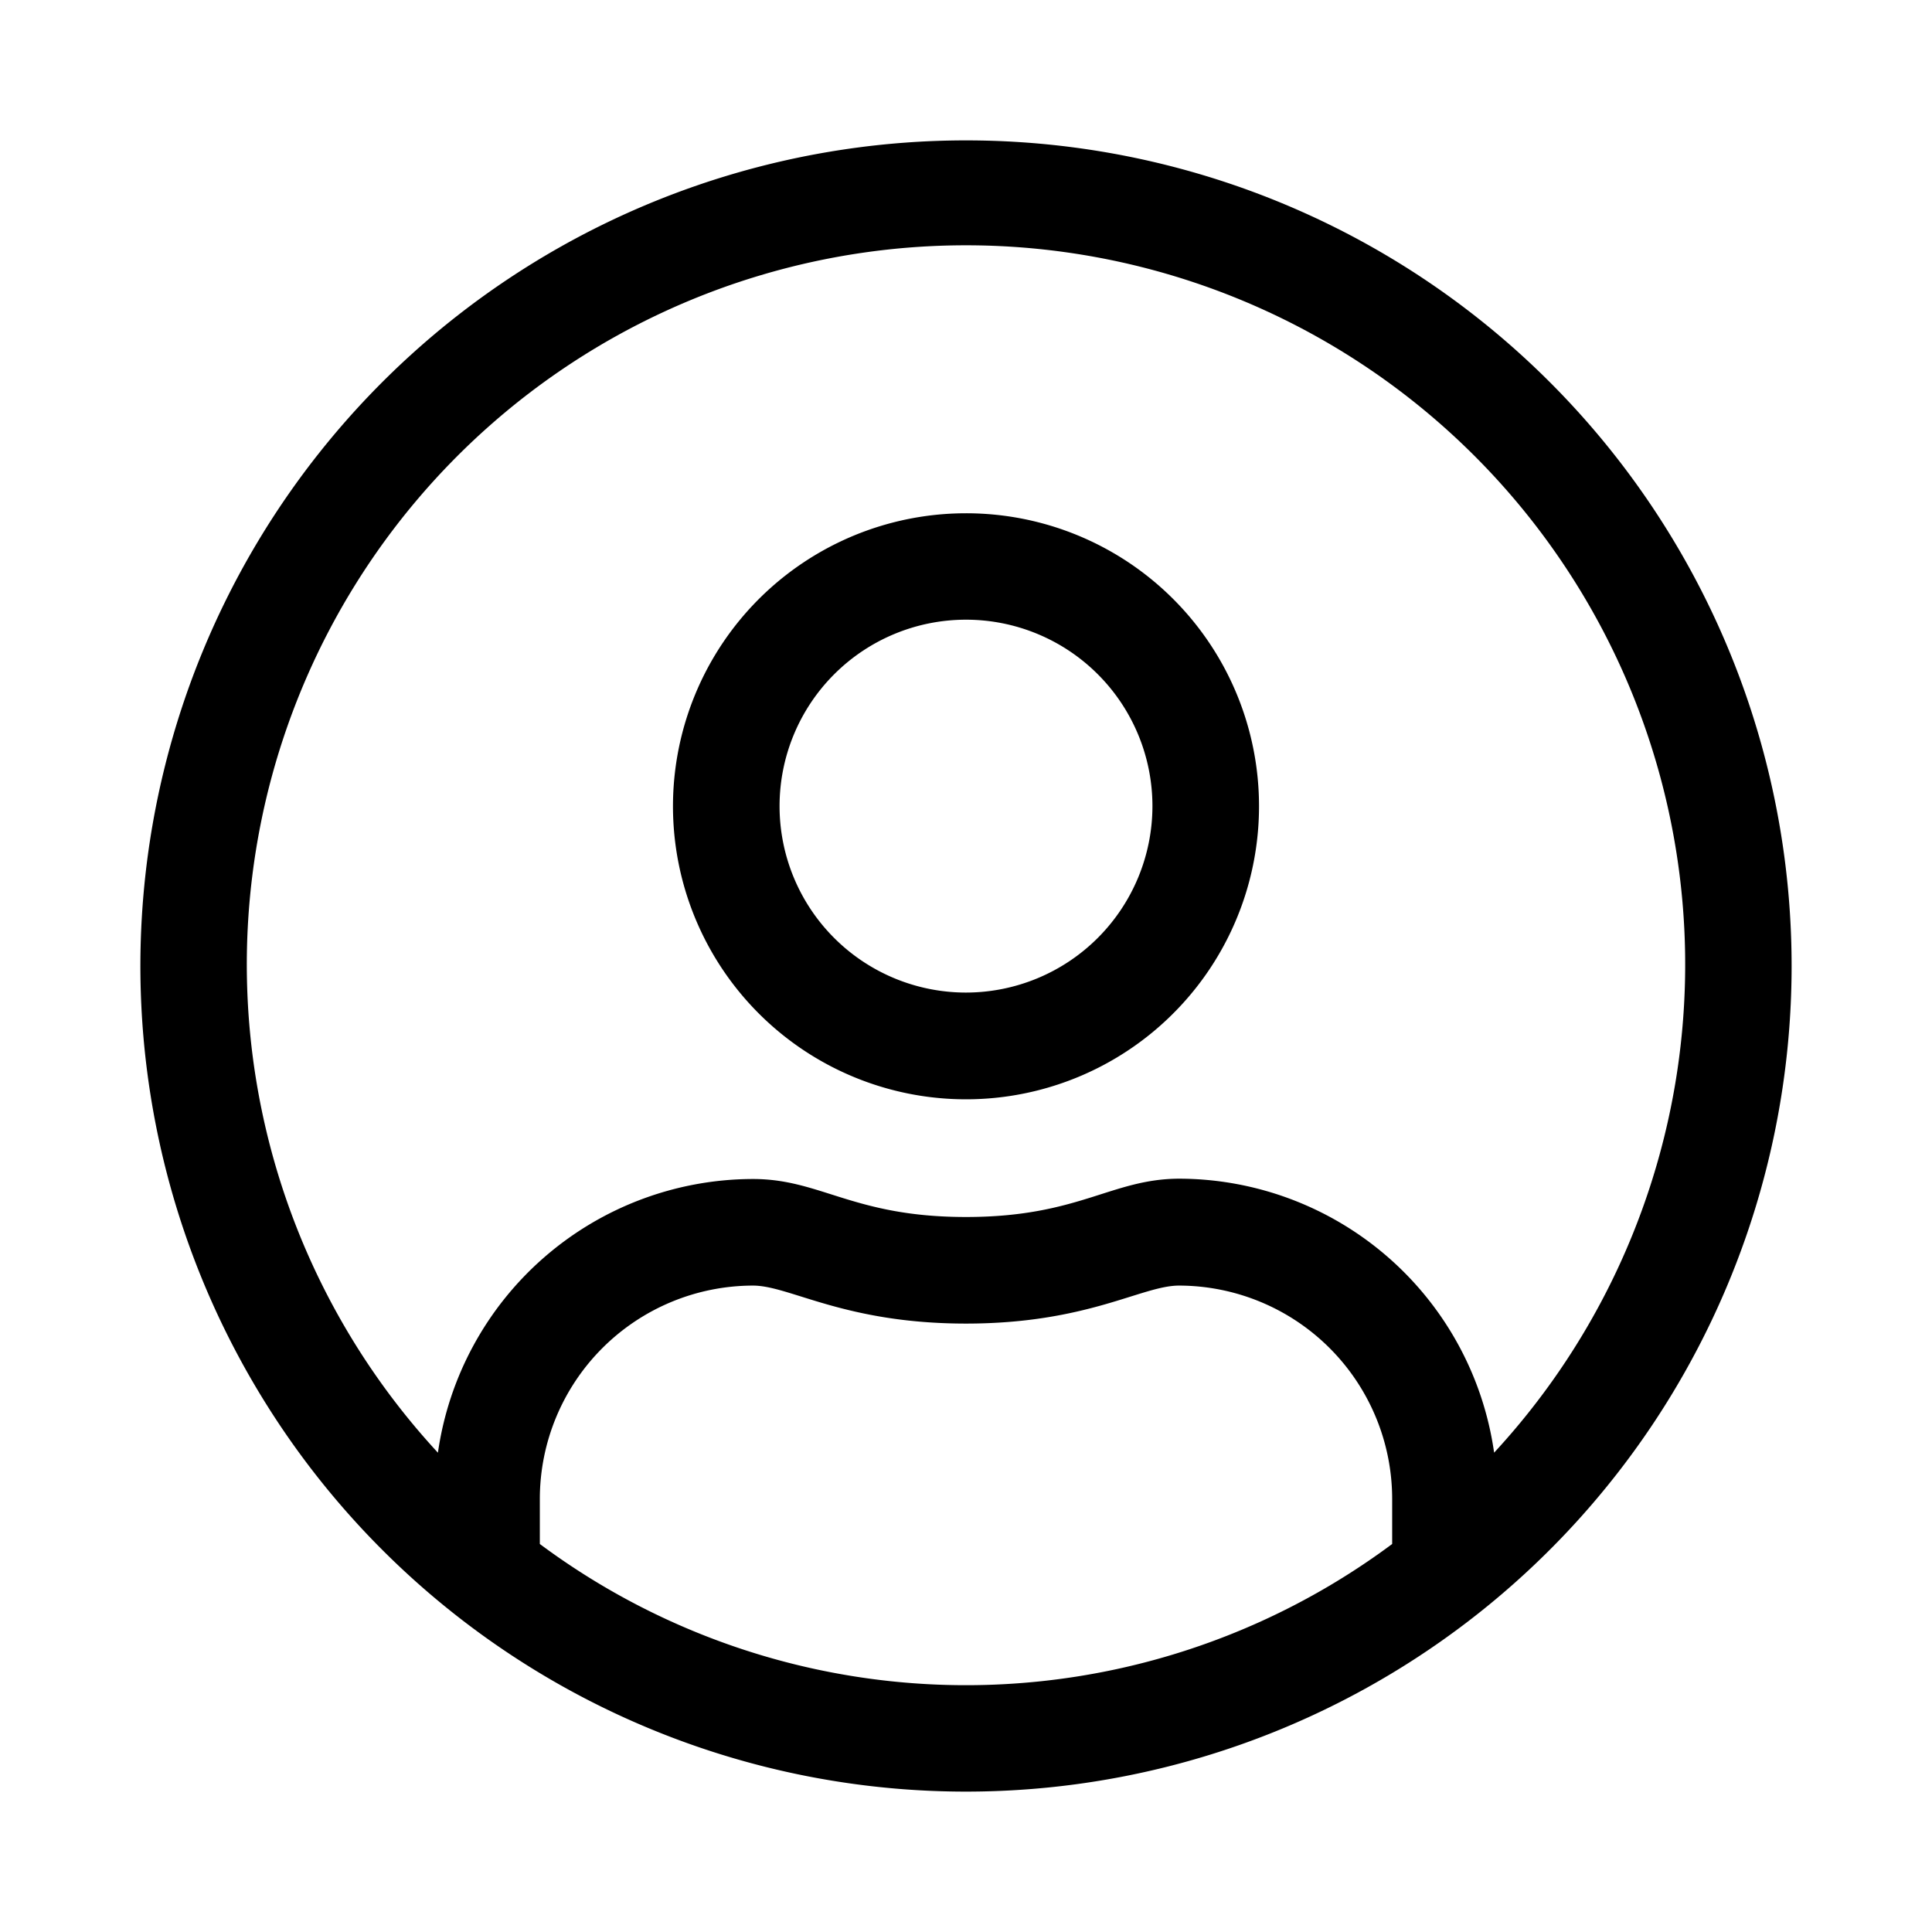 <svg xmlns="http://www.w3.org/2000/svg" viewBox="0 0 120 120"><title>user</title><g id="Layer_1" data-name="Layer 1"><path d="M60,8.72A51.28,51.28,0,1,0,111.28,60,51.27,51.27,0,0,0,60,8.72ZM86.47,95.9a44.33,44.33,0,0,1-52.94,0V93.09A13.26,13.26,0,0,1,46.77,79.85c2.29,0,5.68,2.36,13.23,2.36s10.92-2.36,13.23-2.36A13.26,13.26,0,0,1,86.47,93.09Zm6.33-5.69a19.8,19.8,0,0,0-19.57-17C69,73.23,67,75.59,60,75.59s-9-2.36-13.23-2.36a19.8,19.8,0,0,0-19.57,17,44.67,44.67,0,1,1,65.6,0ZM60,31.88A18.2,18.2,0,1,0,78.2,50.07,18.19,18.19,0,0,0,60,31.88Zm0,29.77A11.58,11.58,0,1,1,71.58,50.07,11.59,11.59,0,0,1,60,61.65Z"/></g></svg>